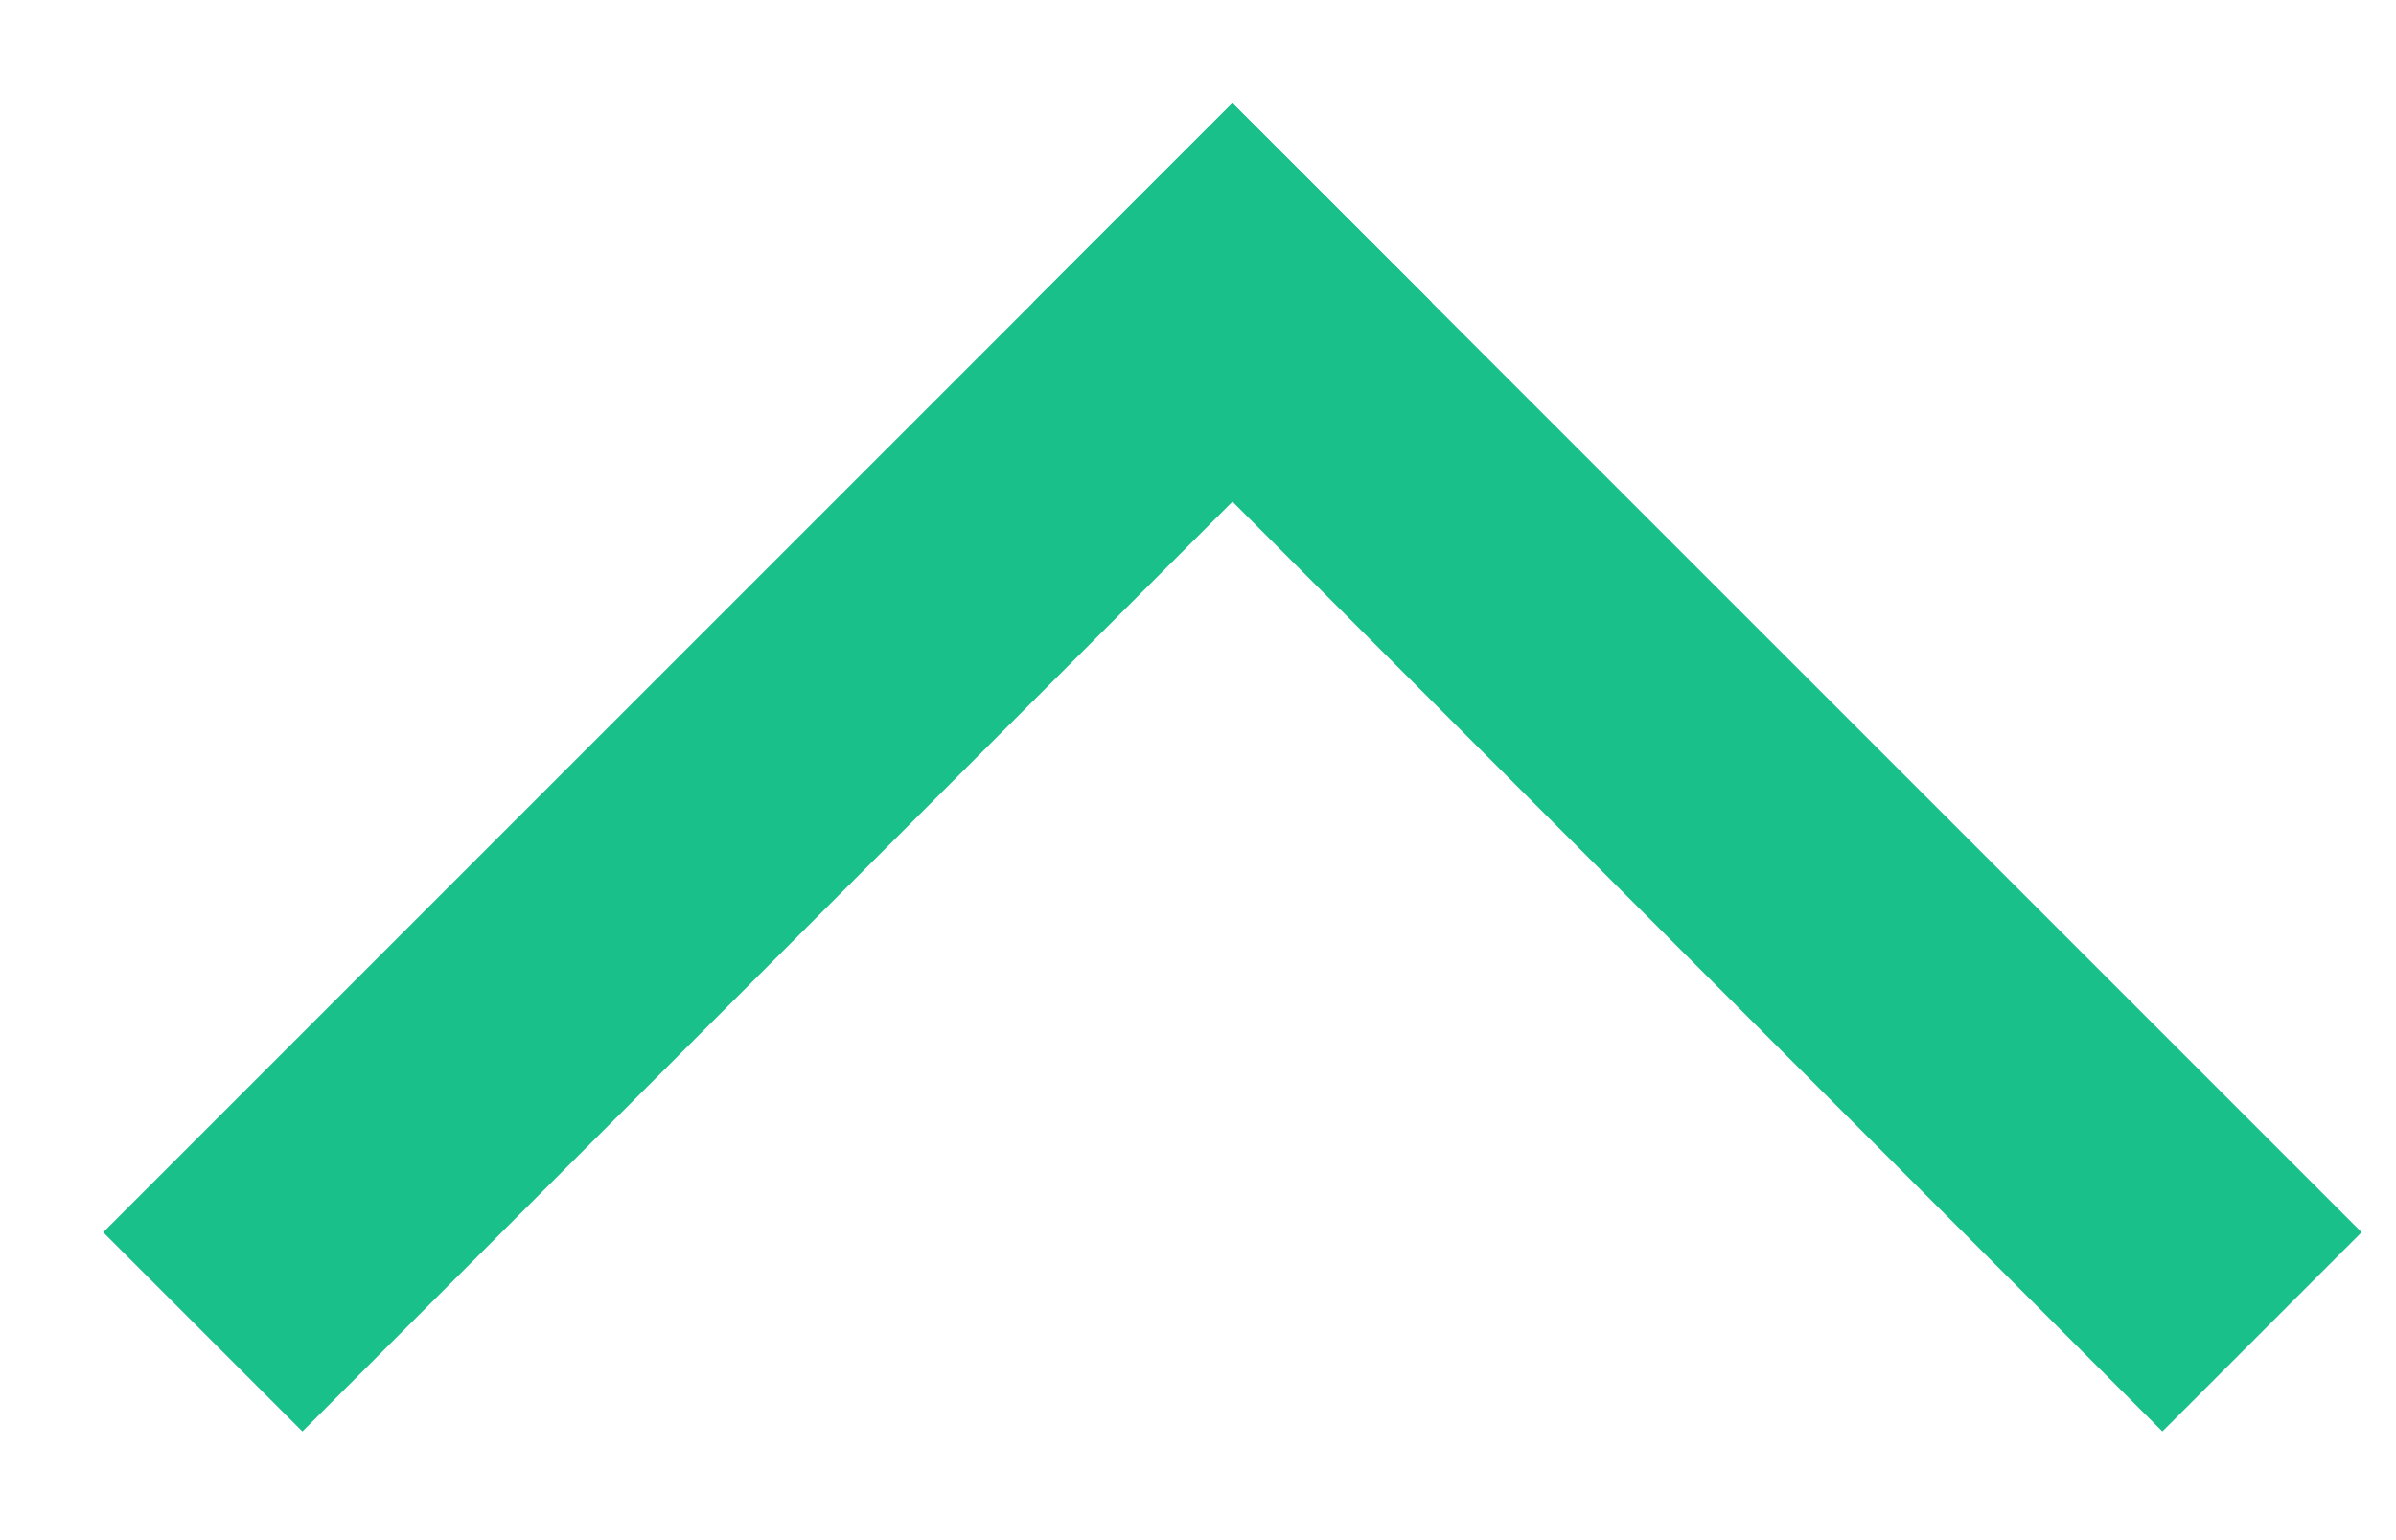 <svg width="14" height="9" viewBox="0 0 14 9" fill="none" xmlns="http://www.w3.org/2000/svg">
<path d="M7.201 0.603L8.366 1.767L1.767 8.365L0.603 7.201L7.201 0.603Z" fill="#19C08A"/>
<path d="M13.799 7.201L12.635 8.365L6.037 1.767L7.201 0.603L13.799 7.201Z" fill="#19C08A"/>
</svg>
